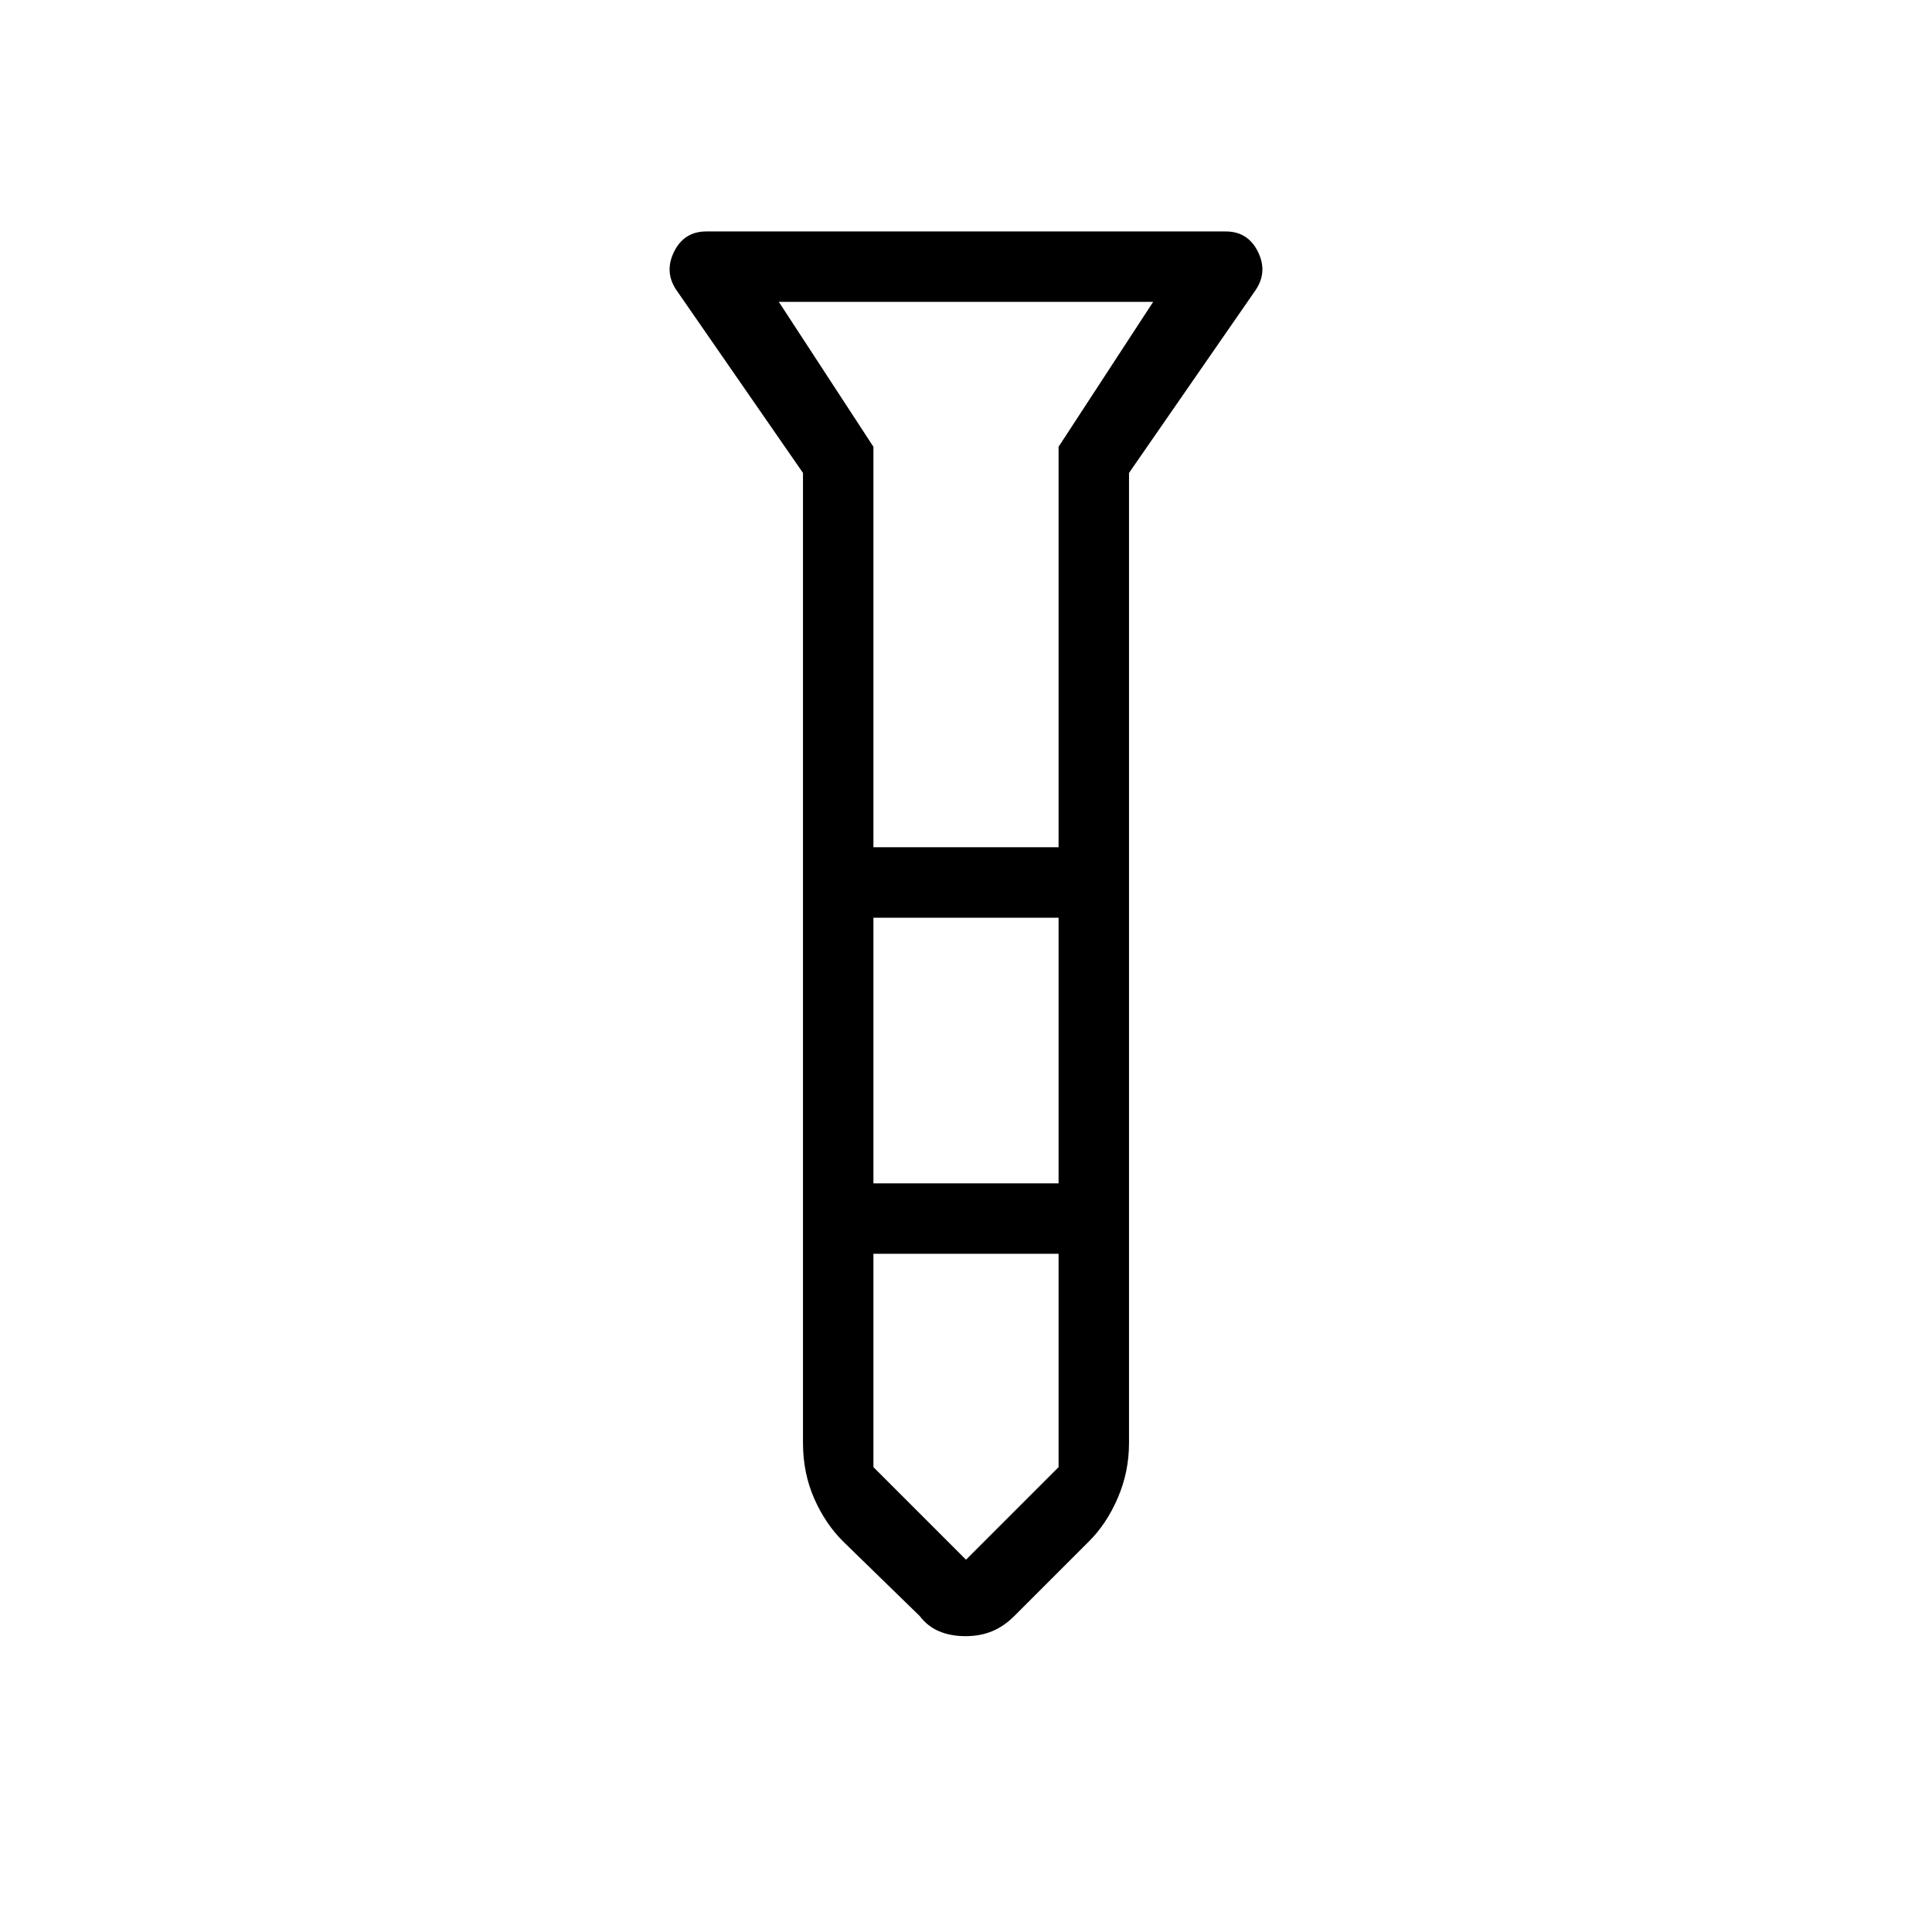 <svg xmlns="http://www.w3.org/2000/svg" height="48" viewBox="0 -960 960 960" width="48"><path d="M479.76-147q-7.33 0-13.08-2.41T457-157l-38-37q-8.91-8.81-14.46-21.47Q399-228.13 399-243v-482l-63-91q-6-9-1.02-19T351-845h258q11.04 0 16.02 10T624-816l-63 91v482q0 14.38-5.59 27.33Q549.83-202.73 541-194l-37 37q-5.1 5.09-11.01 7.55-5.91 2.45-13.23 2.45ZM434-539h92v-199l47-72H387l47 72v199Zm92 35h-92v132h92v-132Zm0 273v-106h-92v106l46 46 46-46Zm-46-308Zm0 167Zm0-167Zm0 35Zm0 167Z"/></svg>